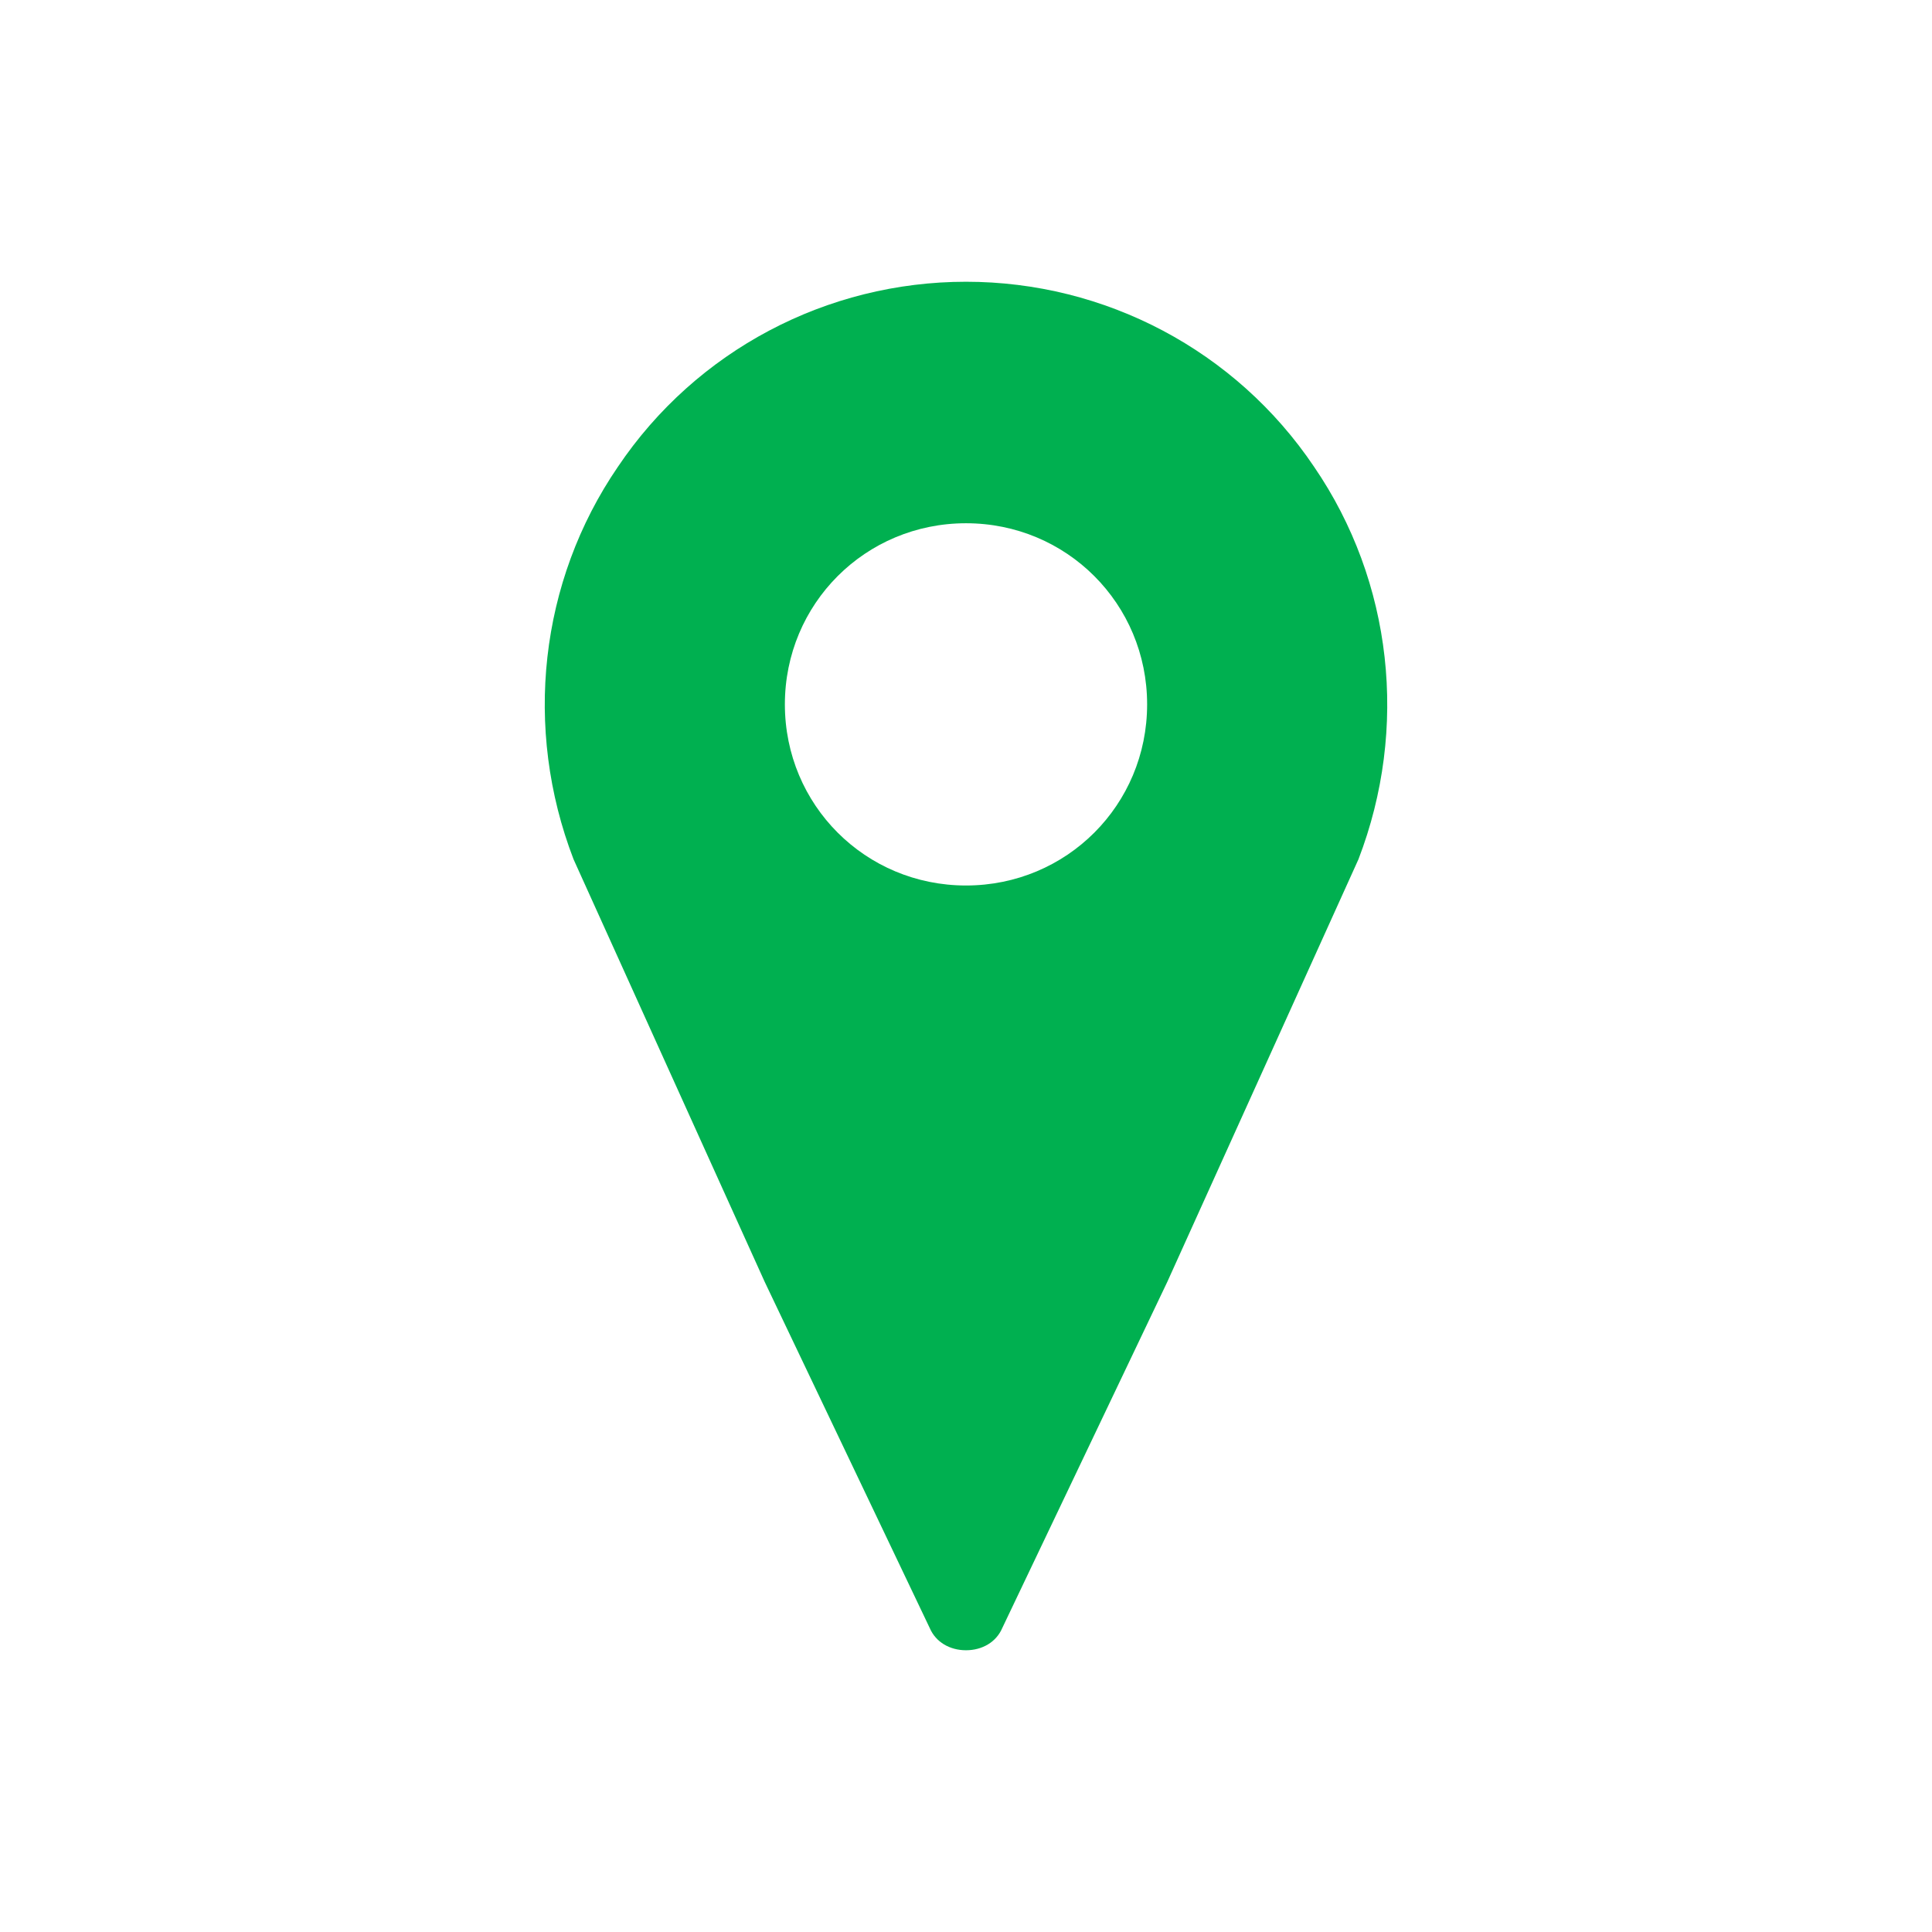 <svg width="96" height="96" xmlns="http://www.w3.org/2000/svg" xmlns:xlink="http://www.w3.org/1999/xlink" xml:space="preserve" overflow="hidden"><defs><clipPath id="clip0"><rect x="-117" y="264" width="96" height="96"/></clipPath></defs><g clip-path="url(#clip0)" transform="translate(117 -264)"><path d="M-69 308C-74 308-78 304-78 299-78 294-74 290-69 290-64 290-60 294-60 299-60 304-64 308-69 308ZM-69 278C-75.9 278-82.4 281.4-86.3 287.2-90.2 292.9-91 300.2-88.5 306.7L-79 327.7-70.8 344.9C-70.5 345.6-69.8 346-69 346-68.2 346-67.5 345.6-67.2 344.9L-59 327.7-49.5 306.7C-47 300.2-47.8 292.9-51.7 287.2-55.6 281.4-62.1 278-69 278Z" fill="#00B050"/></g></svg>